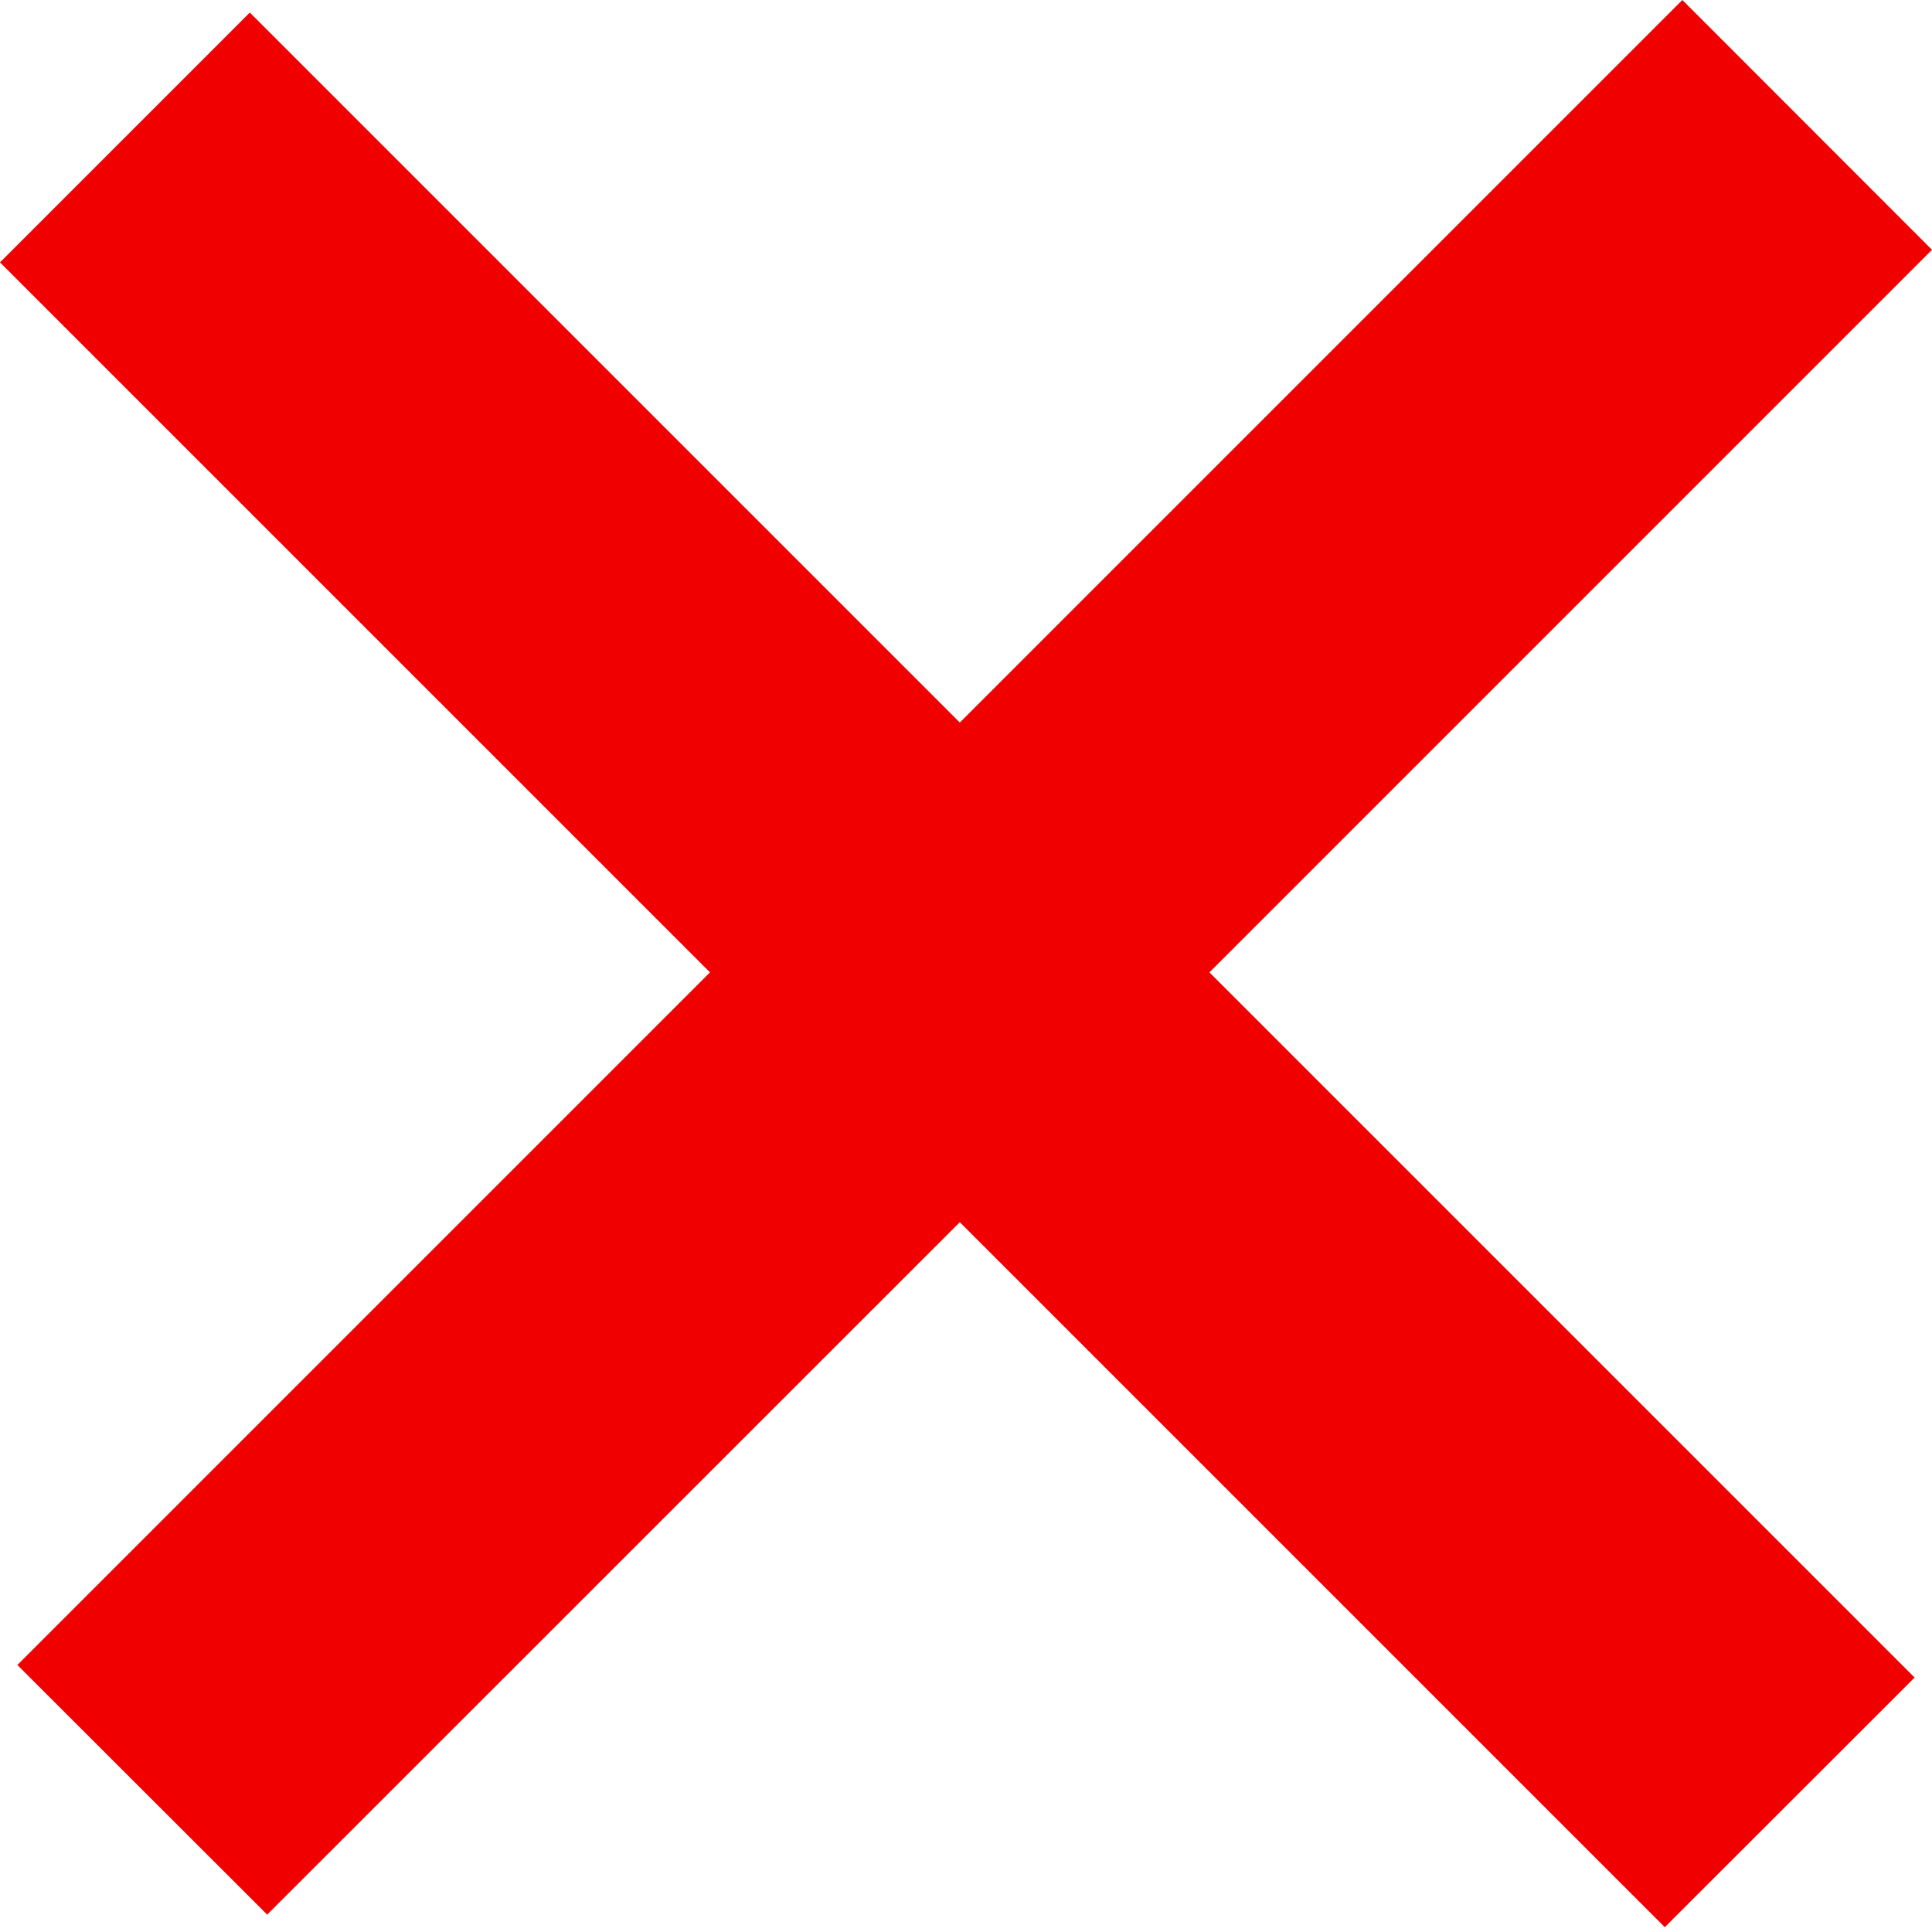 <svg width="12" height="12" viewBox="0 0 10 10" xmlns="http://www.w3.org/2000/svg"><path d="M4.968 6.326L1.383 9.91.09 8.618l3.585-3.585L0 1.358 1.293.065 4.968 3.74 8.708 0 10 1.293l-3.74 3.74 3.65 3.65-1.293 1.292-3.65-3.65z" fill="#F00001" fill-rule="evenodd"/></svg>